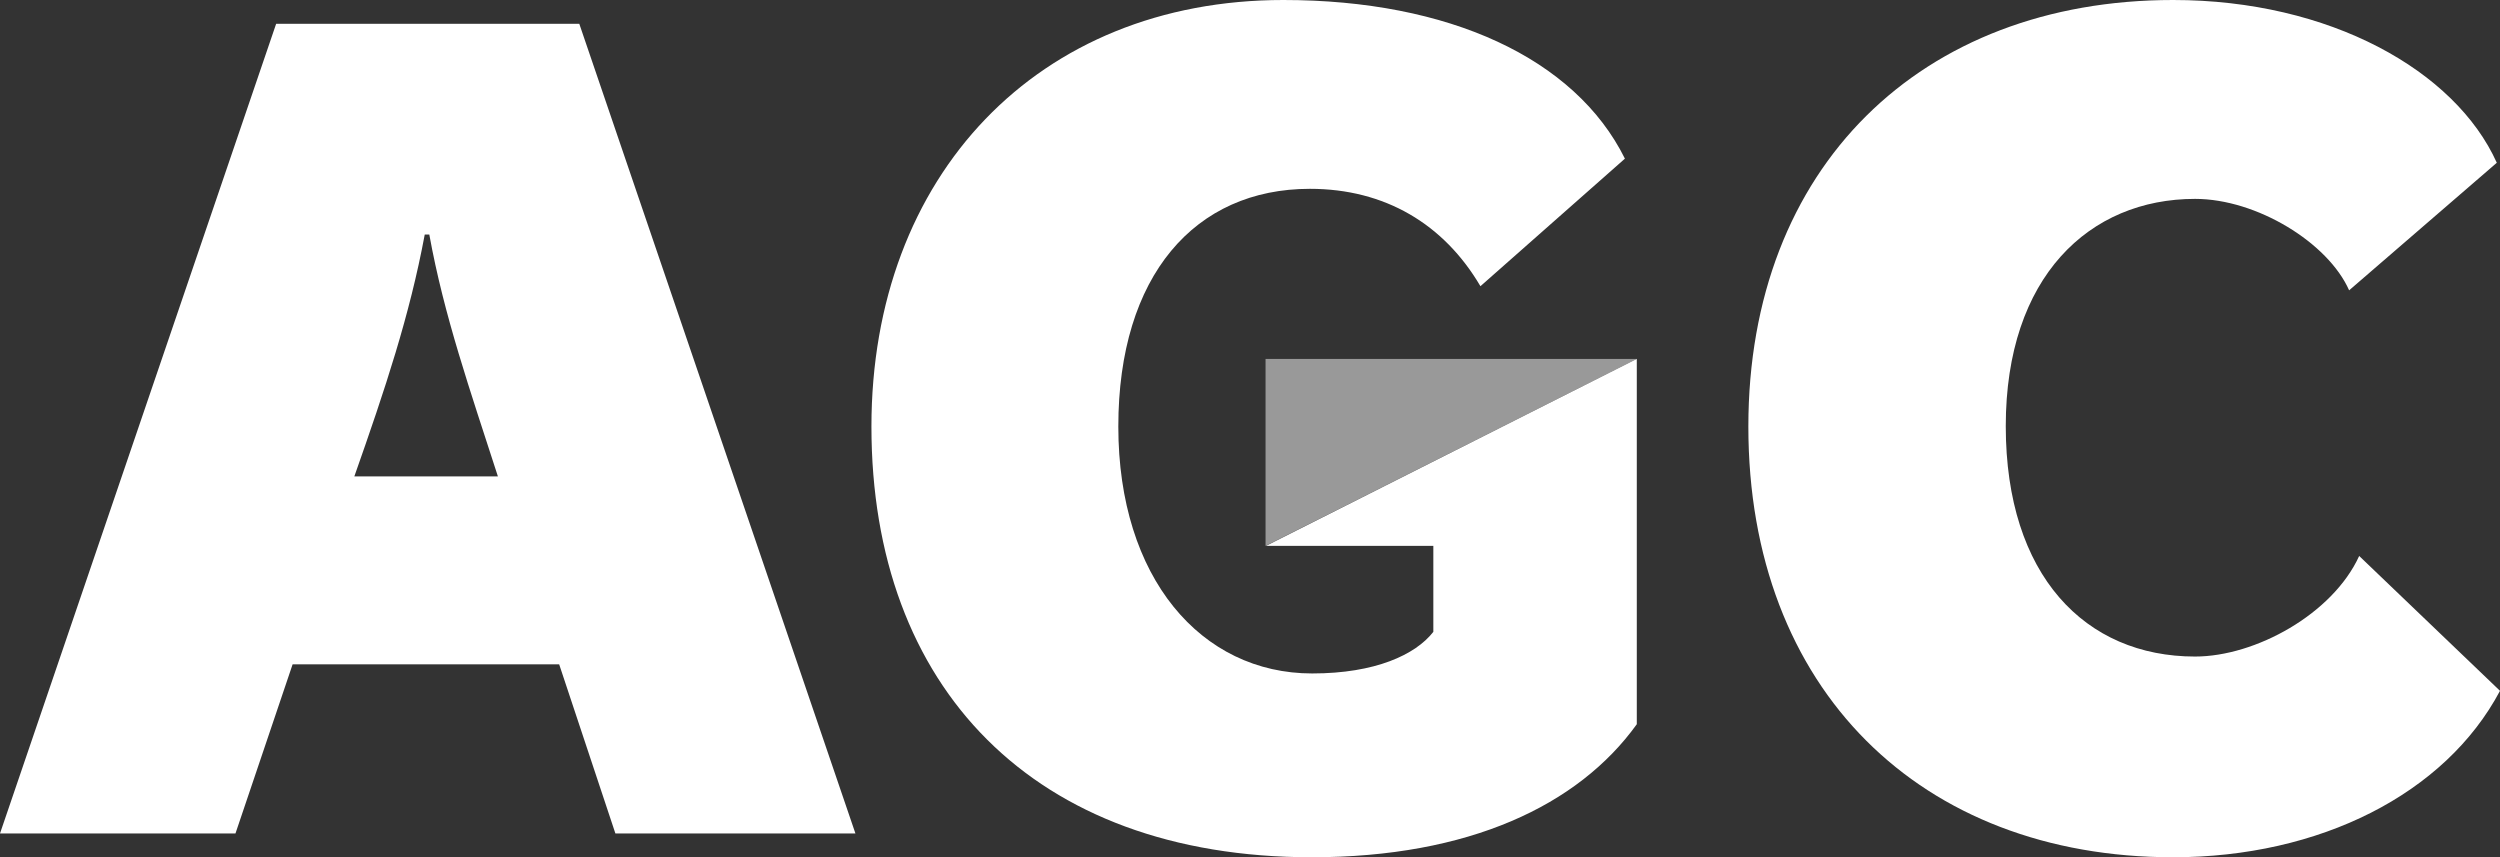 <?xml version="1.0" encoding="utf-8"?>
<!-- Generator: Adobe Illustrator 23.0.1, SVG Export Plug-In . SVG Version: 6.00 Build 0)  -->
<svg version="1.1" id="Layer_1" xmlns="http://www.w3.org/2000/svg" xmlns:xlink="http://www.w3.org/1999/xlink" x="0px" y="0px"
	 viewBox="0 0 546.8 187.5" style="enable-background:new 0 0 546.8 187.5;" xml:space="preserve">
<rect x="0" y="0" width="546.8" height="187.5" fill="#333333" stroke="none"/>
<style type="text/css">
	.st0{fill:#FFFFFF;}
	.st1{opacity:0.5;fill:#FFFFFF;}
</style>
<path class="st0" d="M187.1,182.3L126.7,5.2H60.4L0,182.3h51.5l12.5-37h58.3l12.3,37H187.1 M108.9,104.2H77.5
	C84.3,84.9,89.6,69,92.9,51.3h1C97.1,69,102.8,85.3,108.9,104.2z"/>
<path class="st0" d="M286.9,187.5c-60.9,0-96.3-37.2-96.3-94.2C190.6,38.4,227,0,280.7,0c36.1,0,63.8,12.7,74.7,34.7l-31.6,27.9
	c-8-13.6-20.9-21.3-37.3-21.3c-25.1,0-41.9,18.9-41.9,52c0,33.1,18.1,54,42.4,54c13.8,0,22.6-4.1,26.5-9.1v-18.8h-36.6L358,78.5
	v79.9C345.2,176.2,321.2,187.5,286.9,187.5"/>
<path class="st0" d="M475.3,187.5c-55.2,0-92.9-36.7-92.9-94.2c0-56.8,37.8-93.3,92.9-93.3c34.2,0,61.7,15.4,70.8,35.6l-32.3,27.9
	c-4.6-10.4-20.2-20-33.7-20c-23.1,0-41.4,17-41.4,49.7c0,32.7,17.4,50.4,41.4,50.4c13.2,0,30.1-9.3,35.9-22l30.8,29.5
	C534.8,173.7,507.3,187.5,475.3,187.5"/>
<polyline class="st1" points="276.8,119.4 276.8,78.5 358,78.5 276.8,119.4 "/>
</svg>
